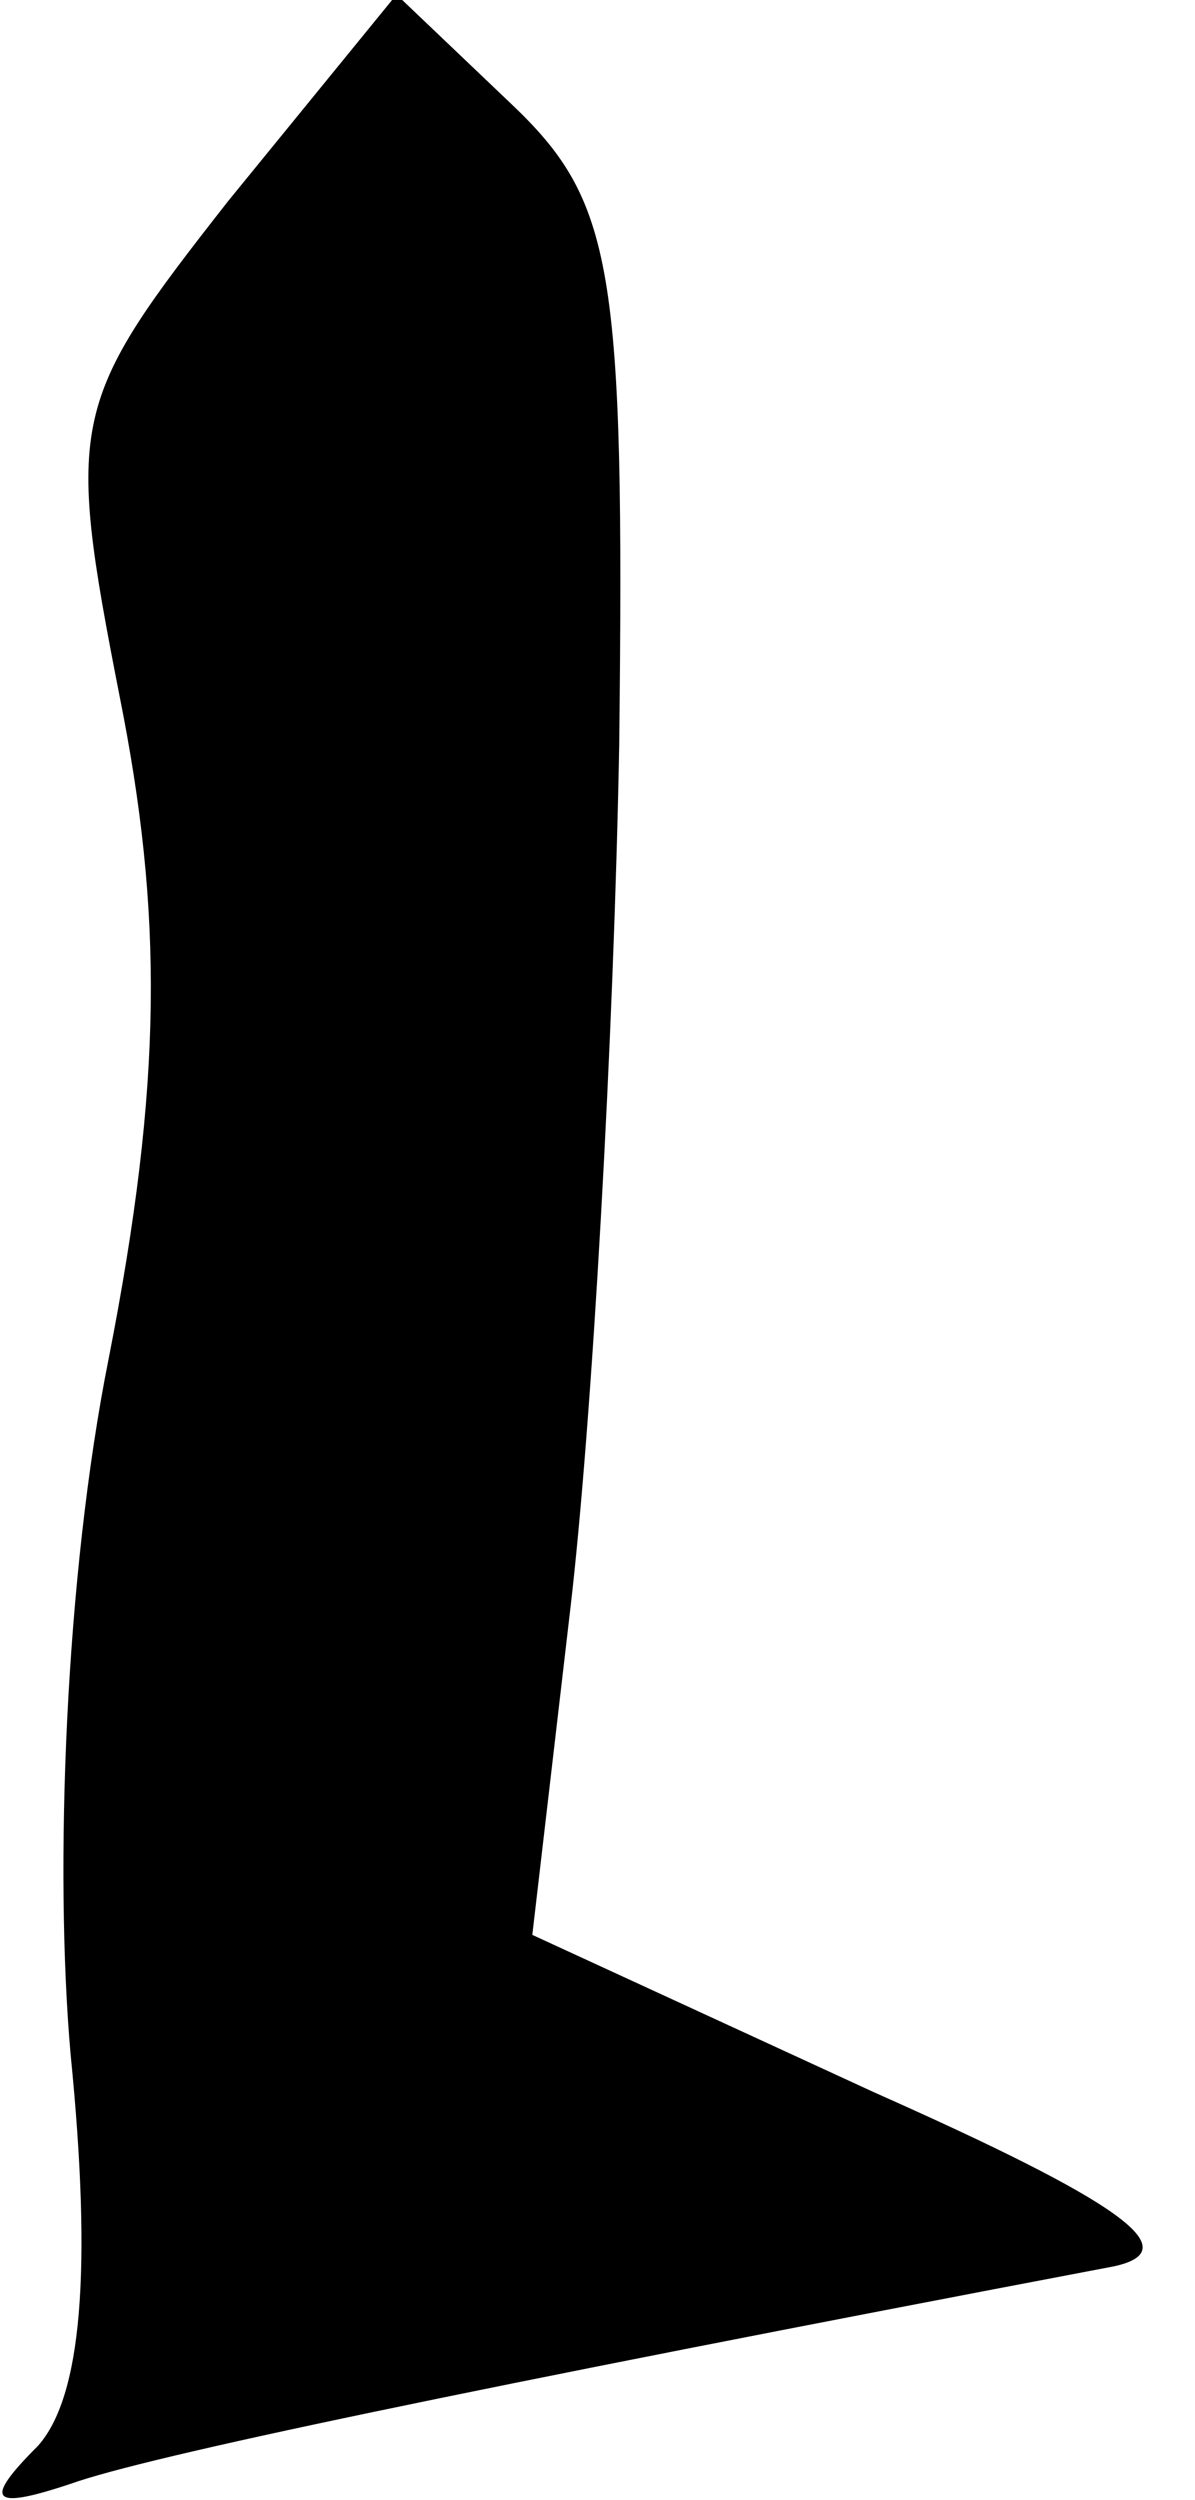 <?xml version="1.0" standalone="no"?>
<!DOCTYPE svg PUBLIC "-//W3C//DTD SVG 20010904//EN"
 "http://www.w3.org/TR/2001/REC-SVG-20010904/DTD/svg10.dtd">
<svg version="1.0" xmlns="http://www.w3.org/2000/svg"
 width="22pt" height="46pt" viewBox="0 0 22 46"
 preserveAspectRatio="xMidYMid meet">
<g transform="translate(0,46) scale(0.1,-0.1)"
fill="#000000" stroke="none">
<path fill="#000000" stroke="none" d="M42 423 c-29 -37 -30 -40 -20 -91 8
-40 8 -71 -2 -122 -8 -40 -10 -94 -7 -128 4 -40 2 -63 -6 -72 -10 -10 -9 -12
6 -7 14 5 71 17 192 40 14 3 1 12 -44 32 l-63 29 7 60 c4 34 8 105 9 159 1 88
-1 100 -20 118 l-21 20 -31 -38z"/>
</g>
</svg>
